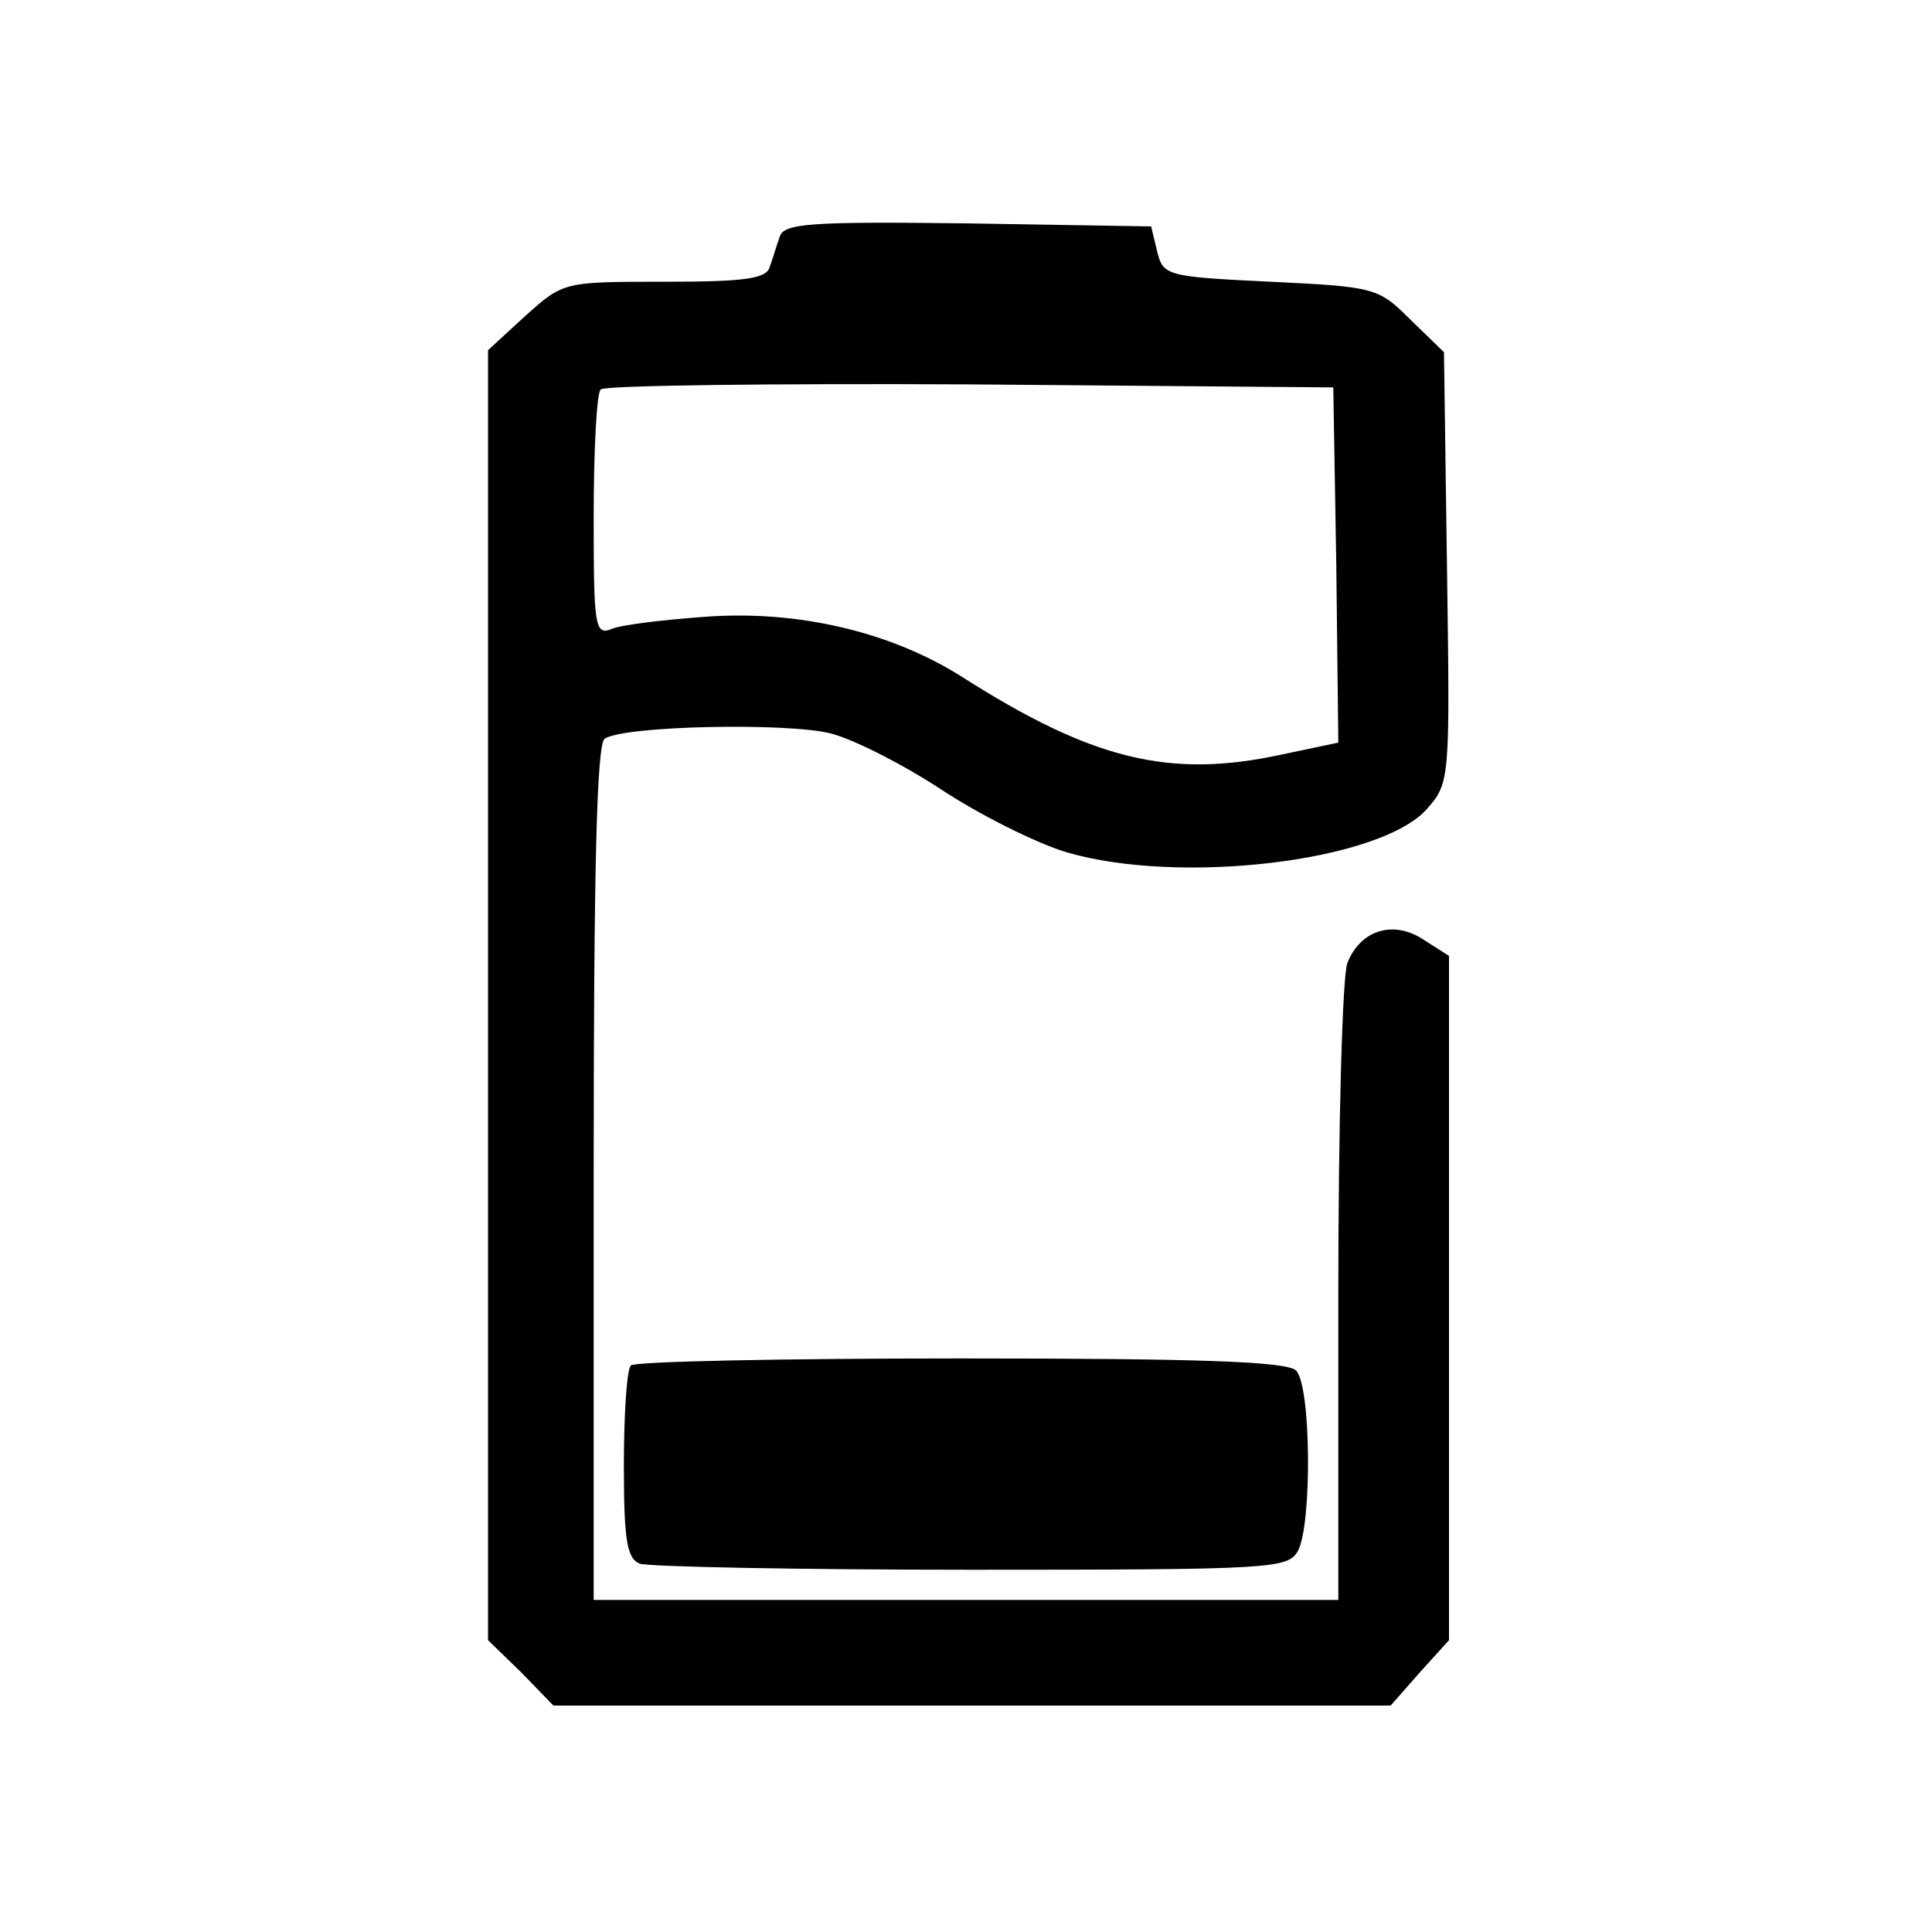 <svg version="1.0" xmlns="http://www.w3.org/2000/svg" width="256" height="256" viewBox="0 0 192 192"><path d="M77.5 23.5c-.3.8-.7 2.2-1 3-.3 1.2-2.4 1.5-10.5 1.5-10 0-10 0-13.8 3.4l-3.7 3.4V163l3.3 3.2 3.2 3.3h83.2l2.9-3.3 2.9-3.2V95l-2.5-1.6c-3-2-6.3-1-7.6 2.3-.5 1.3-.9 16.1-.9 32.9V159H59v-42.4c0-30.3.3-42.7 1.1-43.2 2.1-1.3 18.3-1.6 22.5-.5 2.3.6 7.2 3.1 11 5.6 3.8 2.5 9.4 5.3 12.4 6.2 11.3 3.3 31.2.9 35.8-4.3 2.3-2.6 2.3-2.9 2-24l-.3-21.4-3.3-3.2c-3.2-3.2-3.5-3.3-13.9-3.8s-10.7-.6-11.3-3l-.6-2.5-18.2-.3c-15.6-.2-18.3 0-18.7 1.3zm55.3 32.7.2 17.6-5.7 1.2c-11.1 2.4-18.8.5-31.8-7.8-7-4.4-16.2-6.6-25.5-5.9-4.1.3-8.3.8-9.2 1.2-1.7.7-1.8-.3-1.8-11.2 0-6.6.3-12.3.7-12.6.4-.4 16.9-.6 36.7-.5l36.1.3.3 17.7z"/><path d="M62.7 135.7c-.4.3-.7 4.8-.7 9.9 0 7.5.3 9.3 1.6 9.8.9.3 15.7.6 32.9.6 30.1 0 31.5-.1 32.5-1.9 1.4-2.7 1.3-16.4-.2-17.9-.9-.9-9.7-1.2-33.3-1.2-17.7 0-32.5.3-32.8.7z"/></svg>